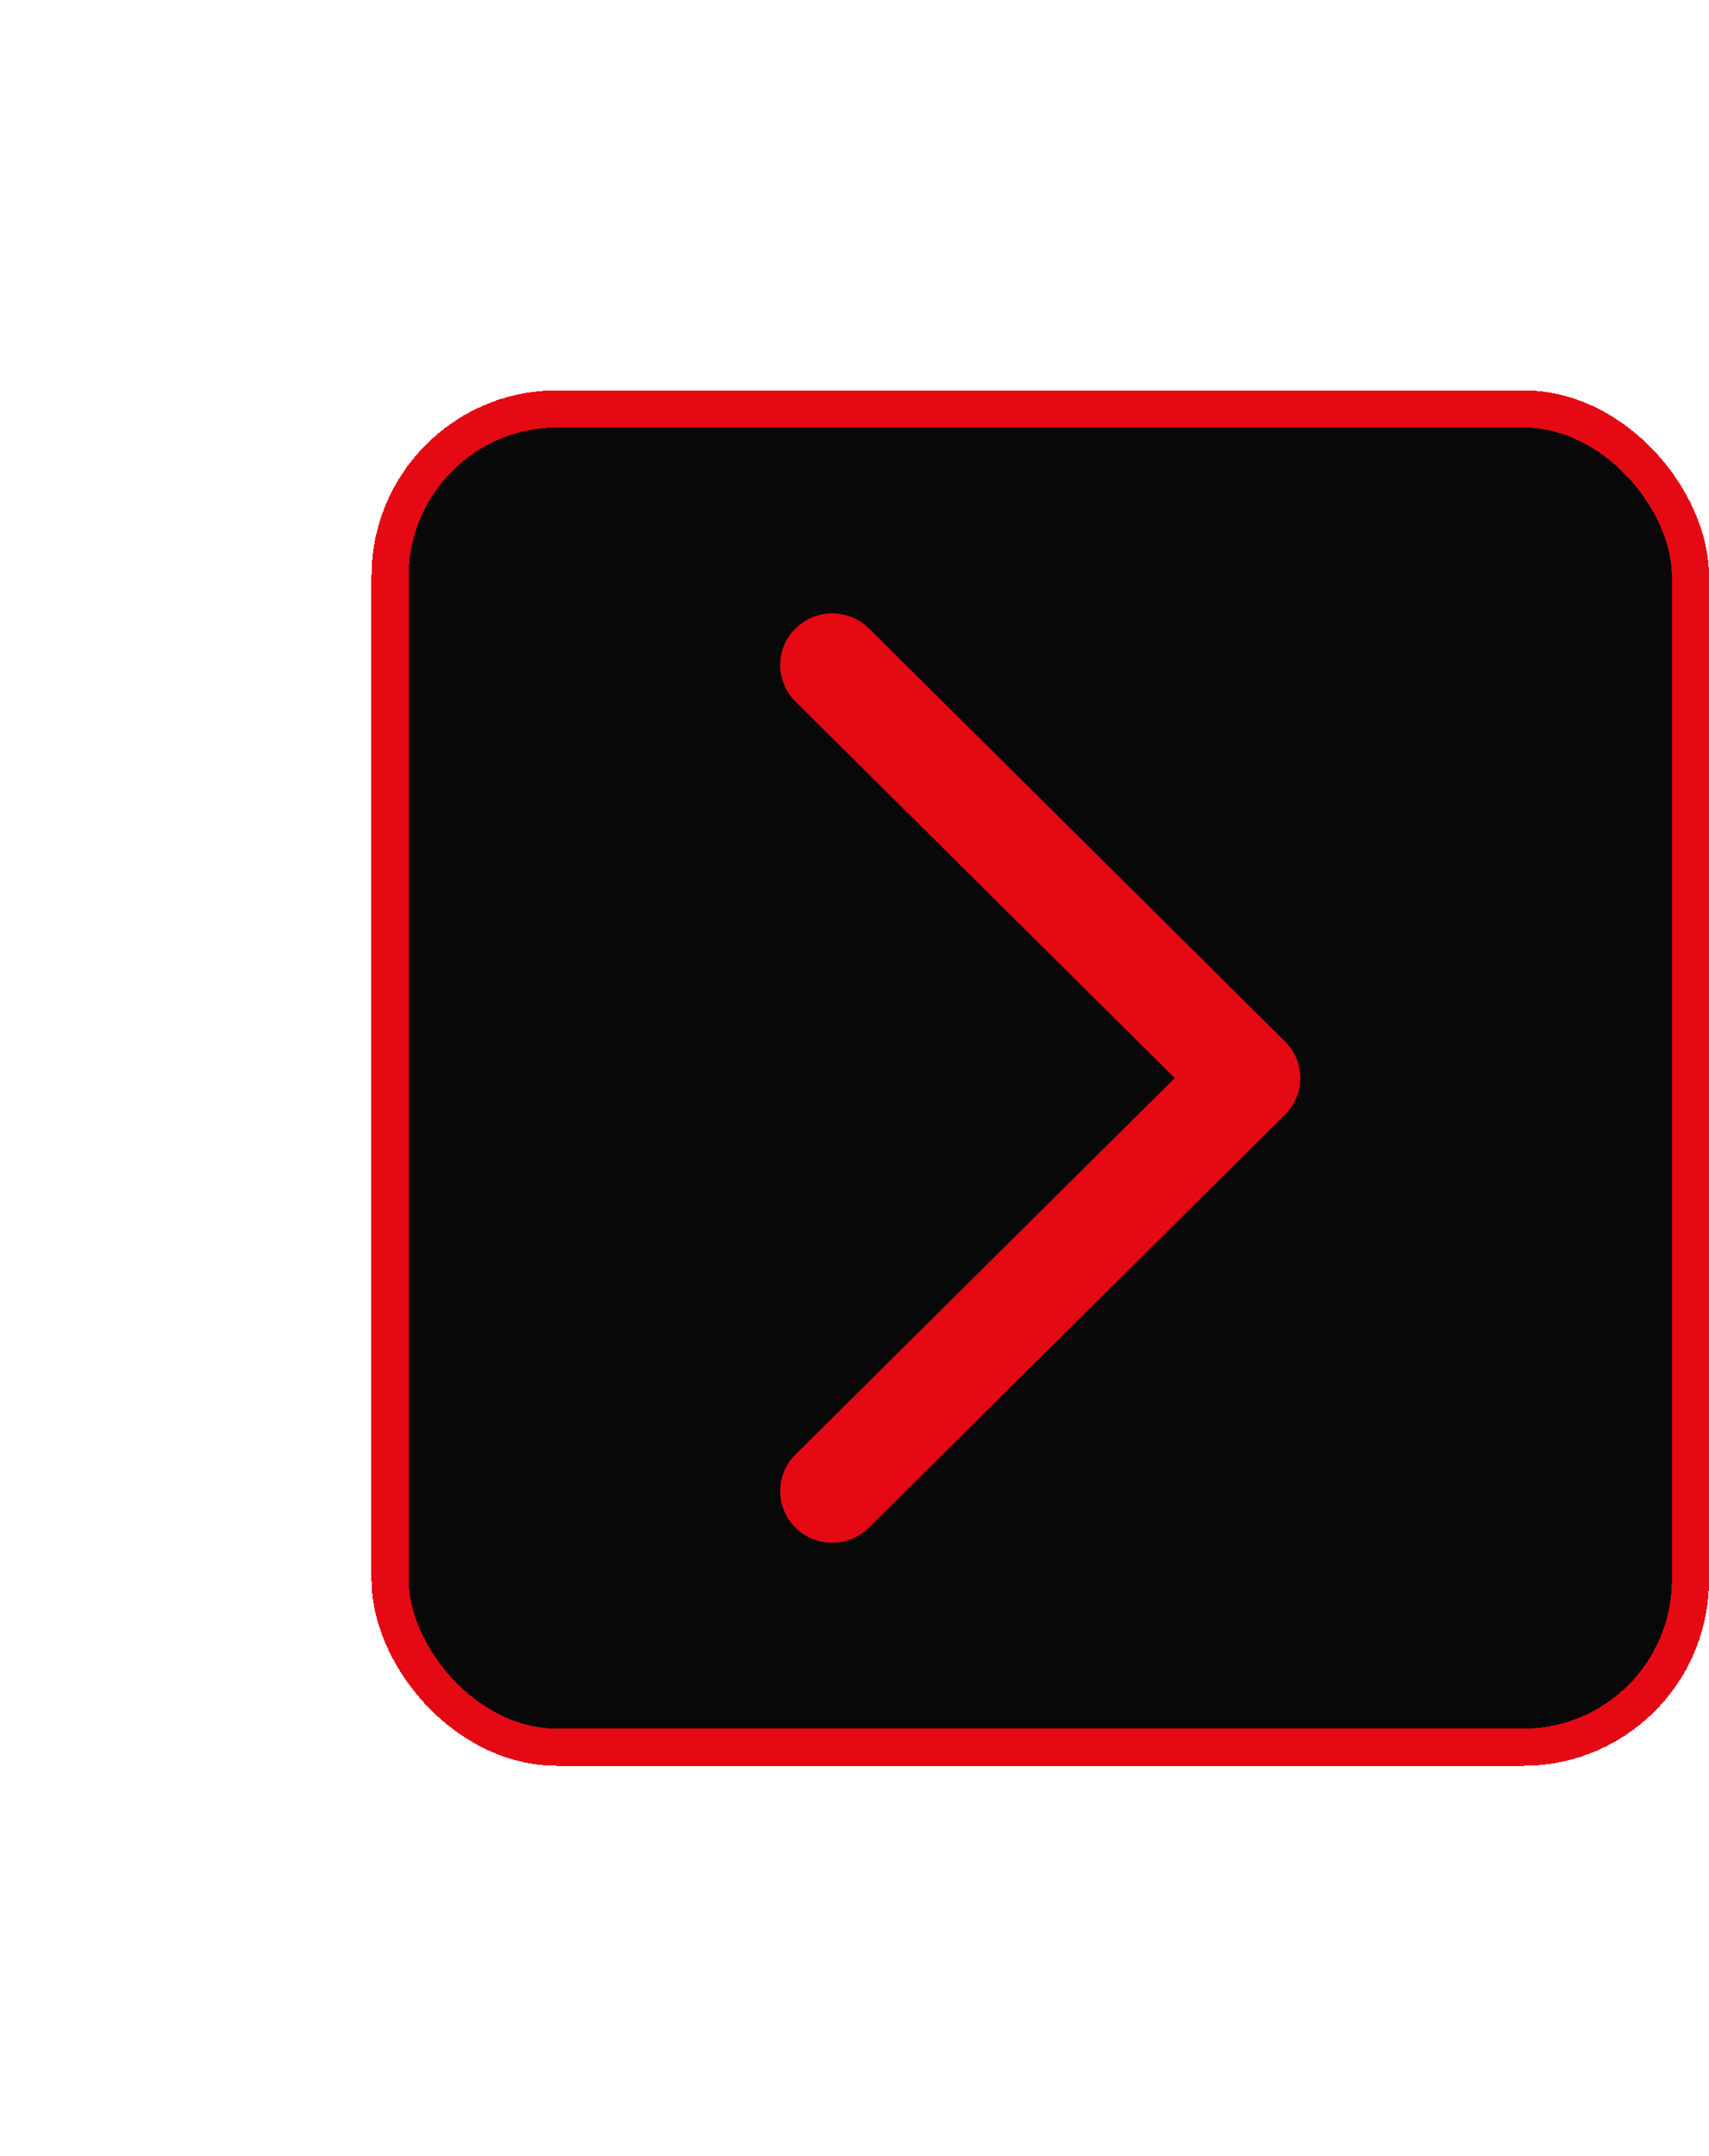 <svg width="46" height="58" viewBox="0 0 46 58" fill="none" xmlns="http://www.w3.org/2000/svg">
<g filter="url(#filter0_d_11859_952)">
<rect x="10" y="5.5" width="36" height="37" rx="5" fill="#080808" shape-rendering="crispEdges"/>
<rect x="10.5" y="6" width="35" height="36" rx="4.5" stroke="#E50914" shape-rendering="crispEdges"/>
<path fill-rule="evenodd" clip-rule="evenodd" d="M21.41 36.093C20.863 35.551 20.863 34.671 21.41 34.129L31.62 24L21.41 13.871C20.863 13.329 20.863 12.449 21.41 11.907C21.957 11.364 22.843 11.364 23.39 11.907L34.59 23.018C35.137 23.56 35.137 24.44 34.59 24.982L23.39 36.093C22.843 36.636 21.957 36.636 21.41 36.093Z" fill="#E50914"/>
</g>
<defs>
<filter id="filter0_d_11859_952" x="0" y="0.5" width="56" height="57" filterUnits="userSpaceOnUse" color-interpolation-filters="sRGB">
<feFlood flood-opacity="0" result="BackgroundImageFix"/>
<feColorMatrix in="SourceAlpha" type="matrix" values="0 0 0 0 0 0 0 0 0 0 0 0 0 0 0 0 0 0 127 0" result="hardAlpha"/>
<feOffset dy="5"/>
<feGaussianBlur stdDeviation="5"/>
<feComposite in2="hardAlpha" operator="out"/>
<feColorMatrix type="matrix" values="0 0 0 0 0 0 0 0 0 0 0 0 0 0 0 0 0 0 0.1 0"/>
<feBlend mode="normal" in2="BackgroundImageFix" result="effect1_dropShadow_11859_952"/>
<feBlend mode="normal" in="SourceGraphic" in2="effect1_dropShadow_11859_952" result="shape"/>
</filter>
</defs>
</svg>

